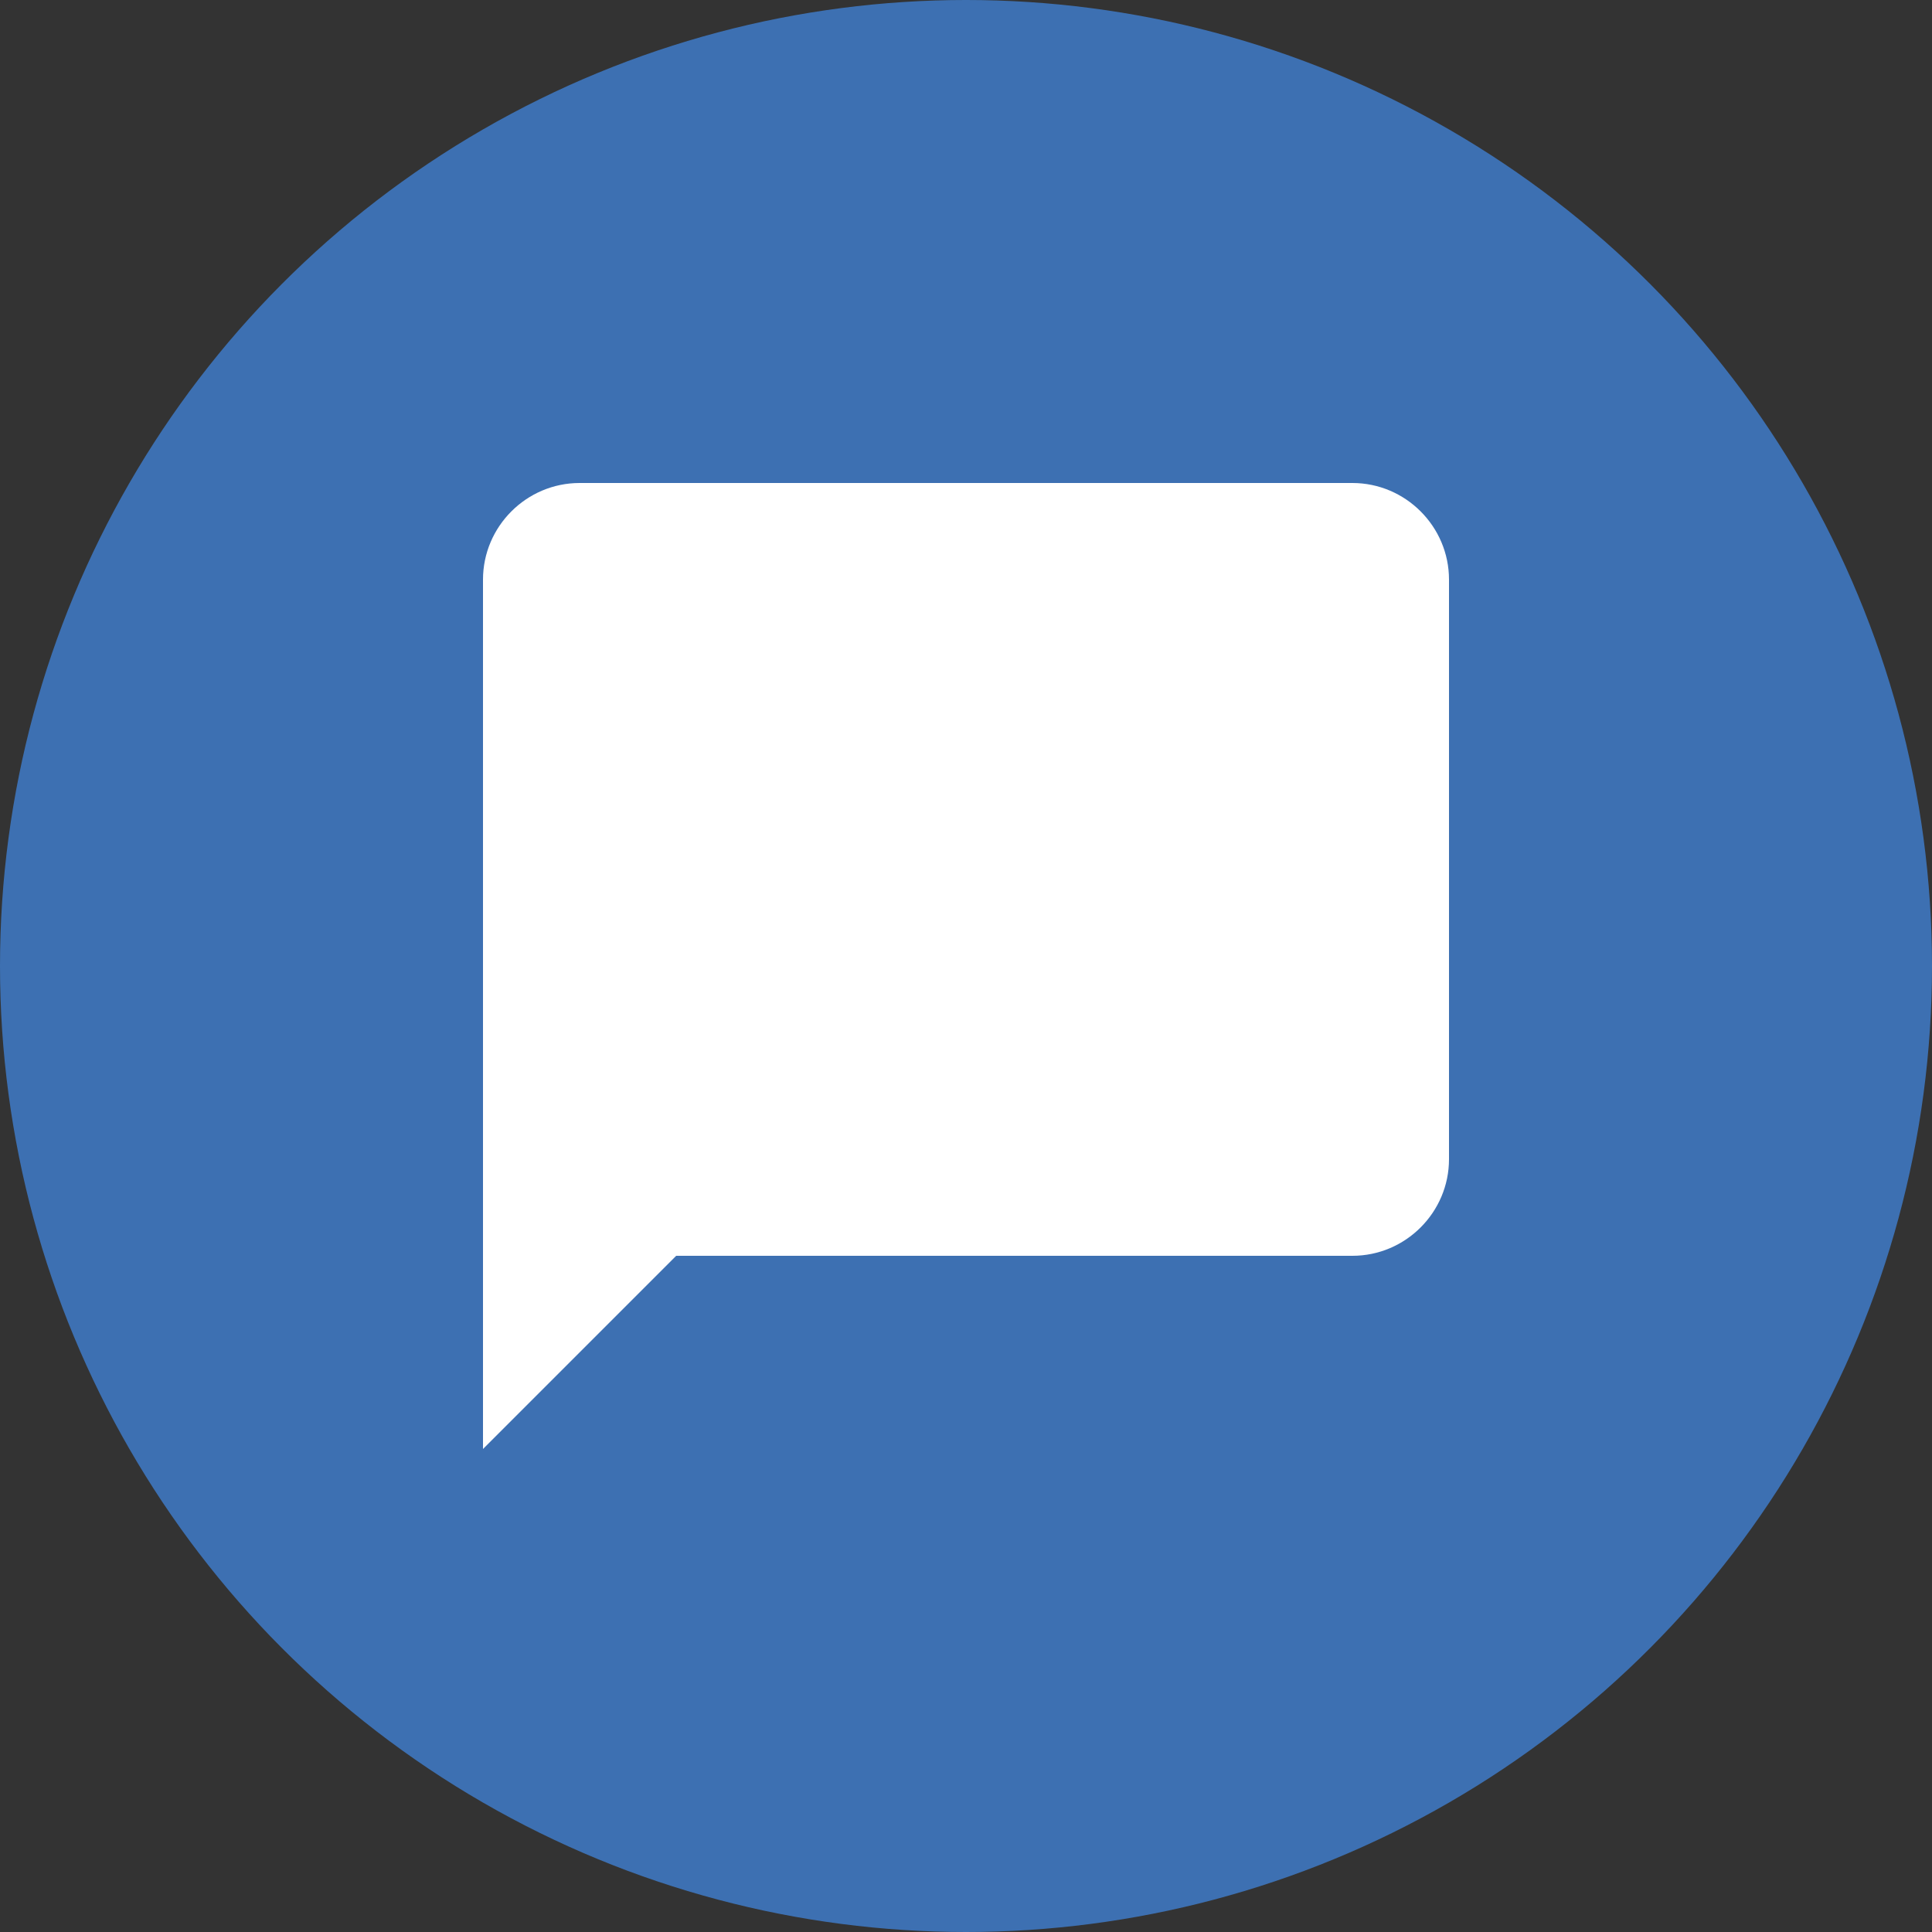 <svg width="12" height="12" viewBox="0 0 12 12" fill="none" xmlns="http://www.w3.org/2000/svg">
<rect x="0" y="0" width="12" height="12" fill="#333333" stroke="none"/>
<circle cx="6" cy="6" r="6" fill="#3D70B2"/>
<path d="M8.4 3H3.6C3.27 3 3 3.27 3 3.6V9L4.2 7.8H8.4C8.73 7.8 9 7.53 9 7.2V3.6C9 3.27 8.73 3 8.4 3Z" fill="white"/>
</svg>
